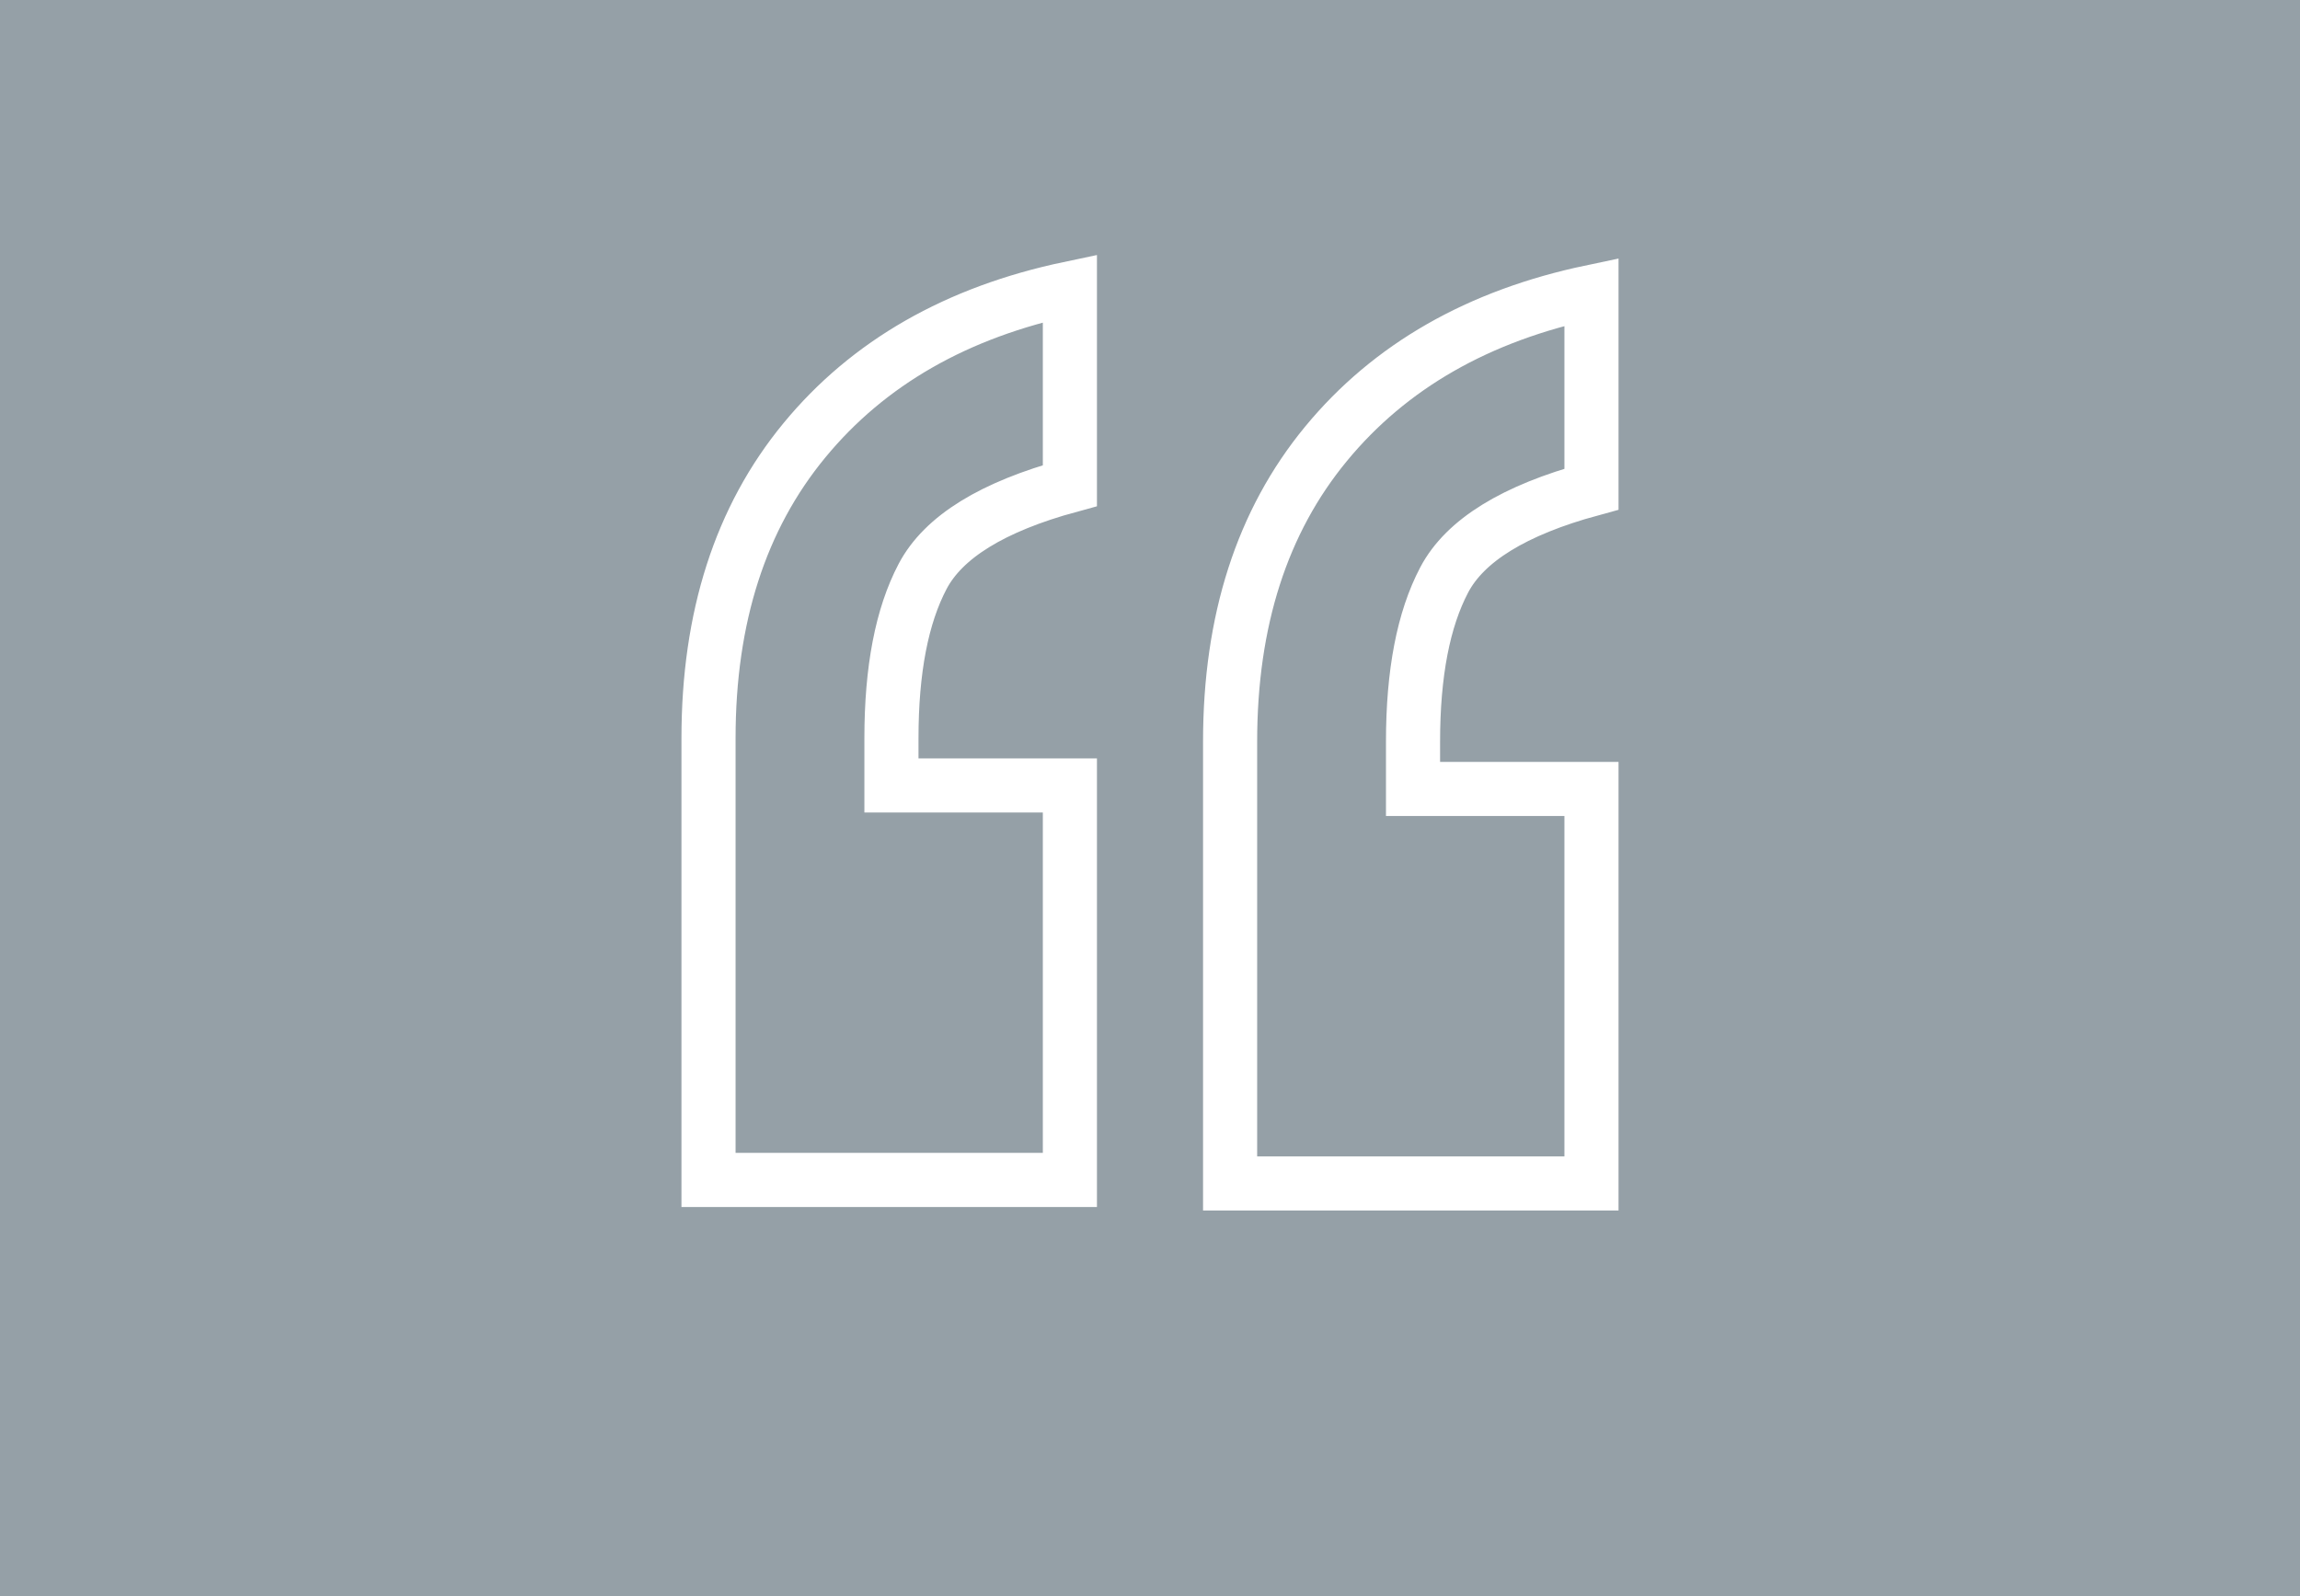 <?xml version="1.0" encoding="utf-8"?>
<!-- Generator: Adobe Illustrator 16.0.0, SVG Export Plug-In . SVG Version: 6.00 Build 0)  -->
<!DOCTYPE svg PUBLIC "-//W3C//DTD SVG 1.1//EN" "http://www.w3.org/Graphics/SVG/1.1/DTD/svg11.dtd">
<svg version="1.1" id="Layer_1" xmlns="http://www.w3.org/2000/svg" xmlns:xlink="http://www.w3.org/1999/xlink" x="0px" y="0px"
	 width="850px" height="590px" viewBox="0 0 850 590" enable-background="new 0 0 850 590" xml:space="preserve">
<rect x="-82" y="-50" fill="#95A0A7" width="1014" height="684"/>
<g>
	<path fill="#95A0A7" stroke="#FFFFFF" stroke-width="20" stroke-miterlimit="10" d="M261.844,436.119V272.822
		c0-44.711,11.809-81.412,35.443-110.08c23.615-28.669,56.332-47.39,98.109-56.161v72.907
		c-28.595,7.783-46.736,18.966-54.421,33.548c-7.687,14.581-11.528,34.516-11.528,59.786v17.486h65.949v145.811H261.844z
		 M454.604,437.418V274.123c0-44.714,11.808-81.414,35.442-110.082c23.616-28.668,56.333-47.389,98.109-56.161v72.907
		c-28.596,7.783-46.737,18.965-54.421,33.549c-7.687,14.579-11.528,34.515-11.528,59.787v17.484h65.949v145.811H454.604z"/>
</g>
</svg>
